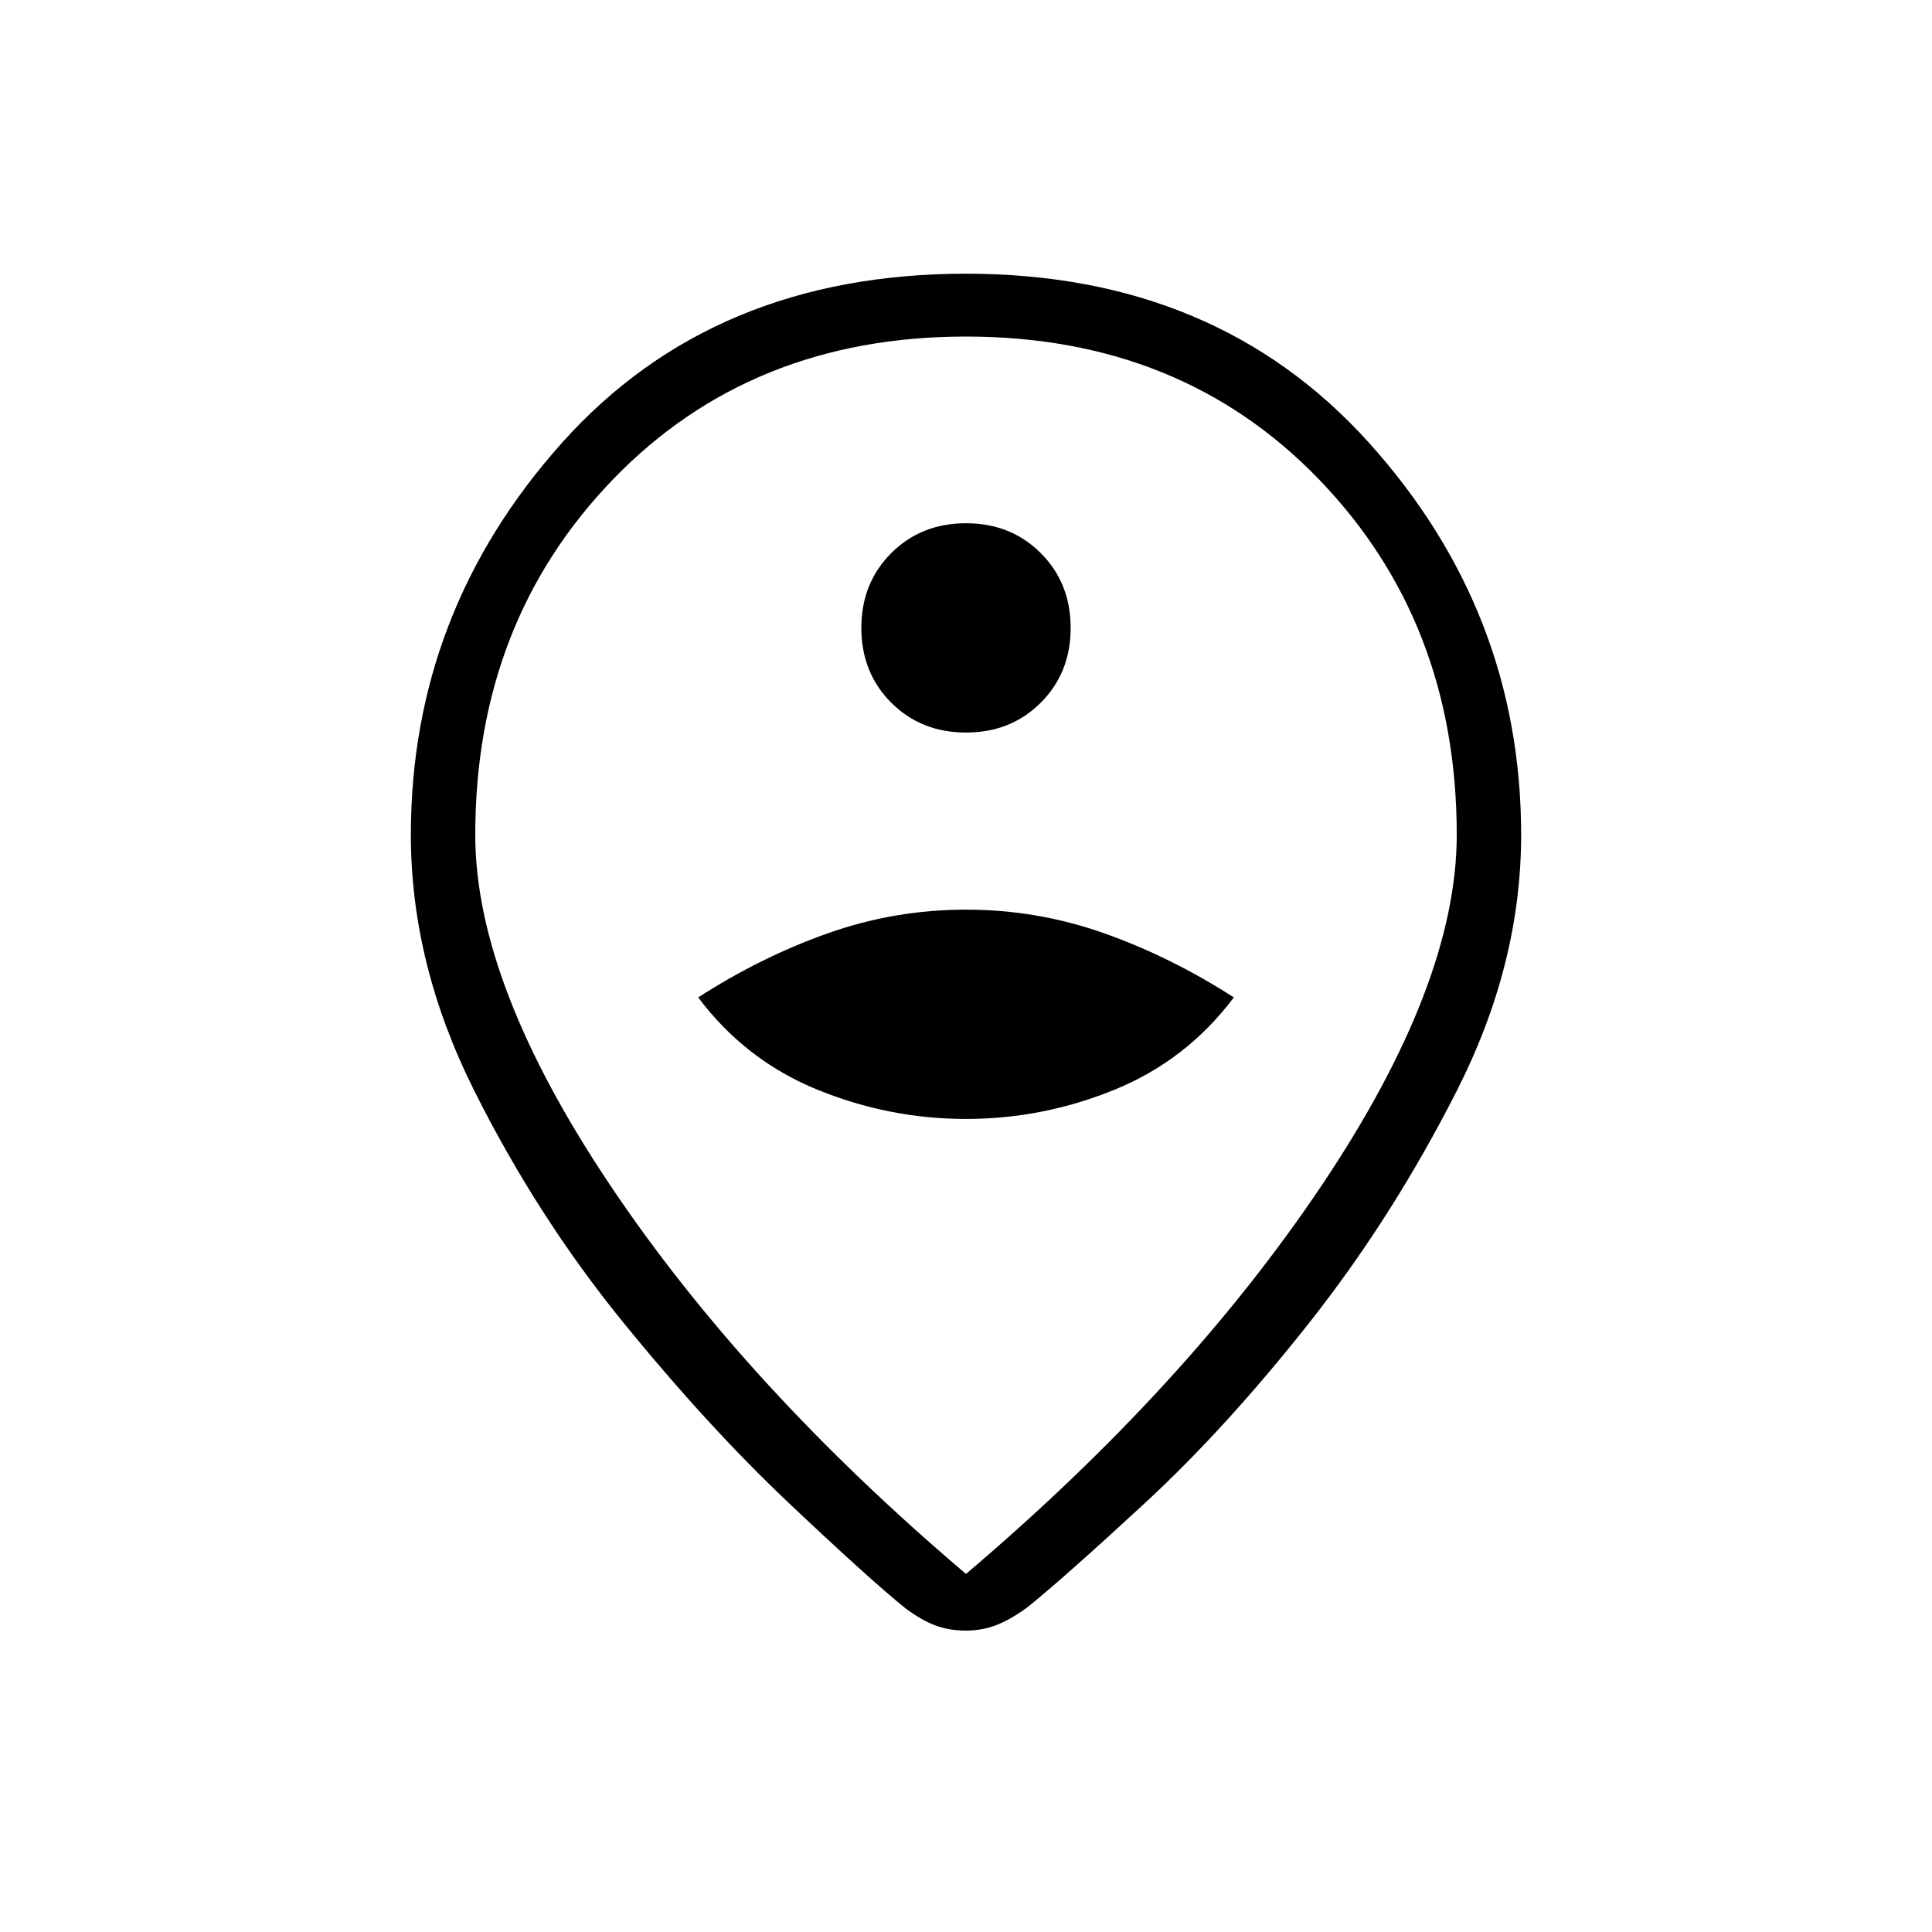 <svg xmlns="http://www.w3.org/2000/svg" height="20" viewBox="0 -960 960 960" width="20"><path d="M480-177.923q109.769-93.154 176.808-193.154 67.038-100 67.038-174.077 0-105.769-68.5-176.692T480-792.769q-106.846 0-175.346 70.923t-68.5 176.692q0 74.077 67.038 174.077 67.039 100 176.808 193.154Zm0 28.154q-8.385 0-15.269-2.577-6.885-2.577-14.808-8.5-17.692-14.231-58.039-52.385-40.346-38.154-82.654-90.231-42.307-52.077-73.692-114.807Q204.154-481 204.154-545.154q0-110.923 75.154-194.885Q354.461-824 480-824q124.539 0 200.192 83.961 75.654 83.962 75.654 194.885 0 64.154-31.884 127-31.885 62.846-73.308 115.308-41.423 52.461-81.769 89.731-40.346 37.269-58.039 51.5-7.923 5.923-15.192 8.884-7.269 2.962-15.654 2.962Zm0-397.616ZM480-404q38.231 0 73.923-14.577 35.693-14.577 59.154-45.808-31.154-20.077-64.346-31.846Q515.539-508 480-508q-35.539 0-68.731 11.769-33.192 11.769-64.346 31.846 23.461 31.231 59.154 45.808Q441.769-404 480-404Zm0-192q22.308 0 37.154-14.846Q532-625.692 532-648q0-22.308-14.846-37.154Q502.308-700 480-700q-22.308 0-37.154 14.846Q428-670.308 428-648q0 22.308 14.846 37.154Q457.692-596 480-596Z"/></svg>